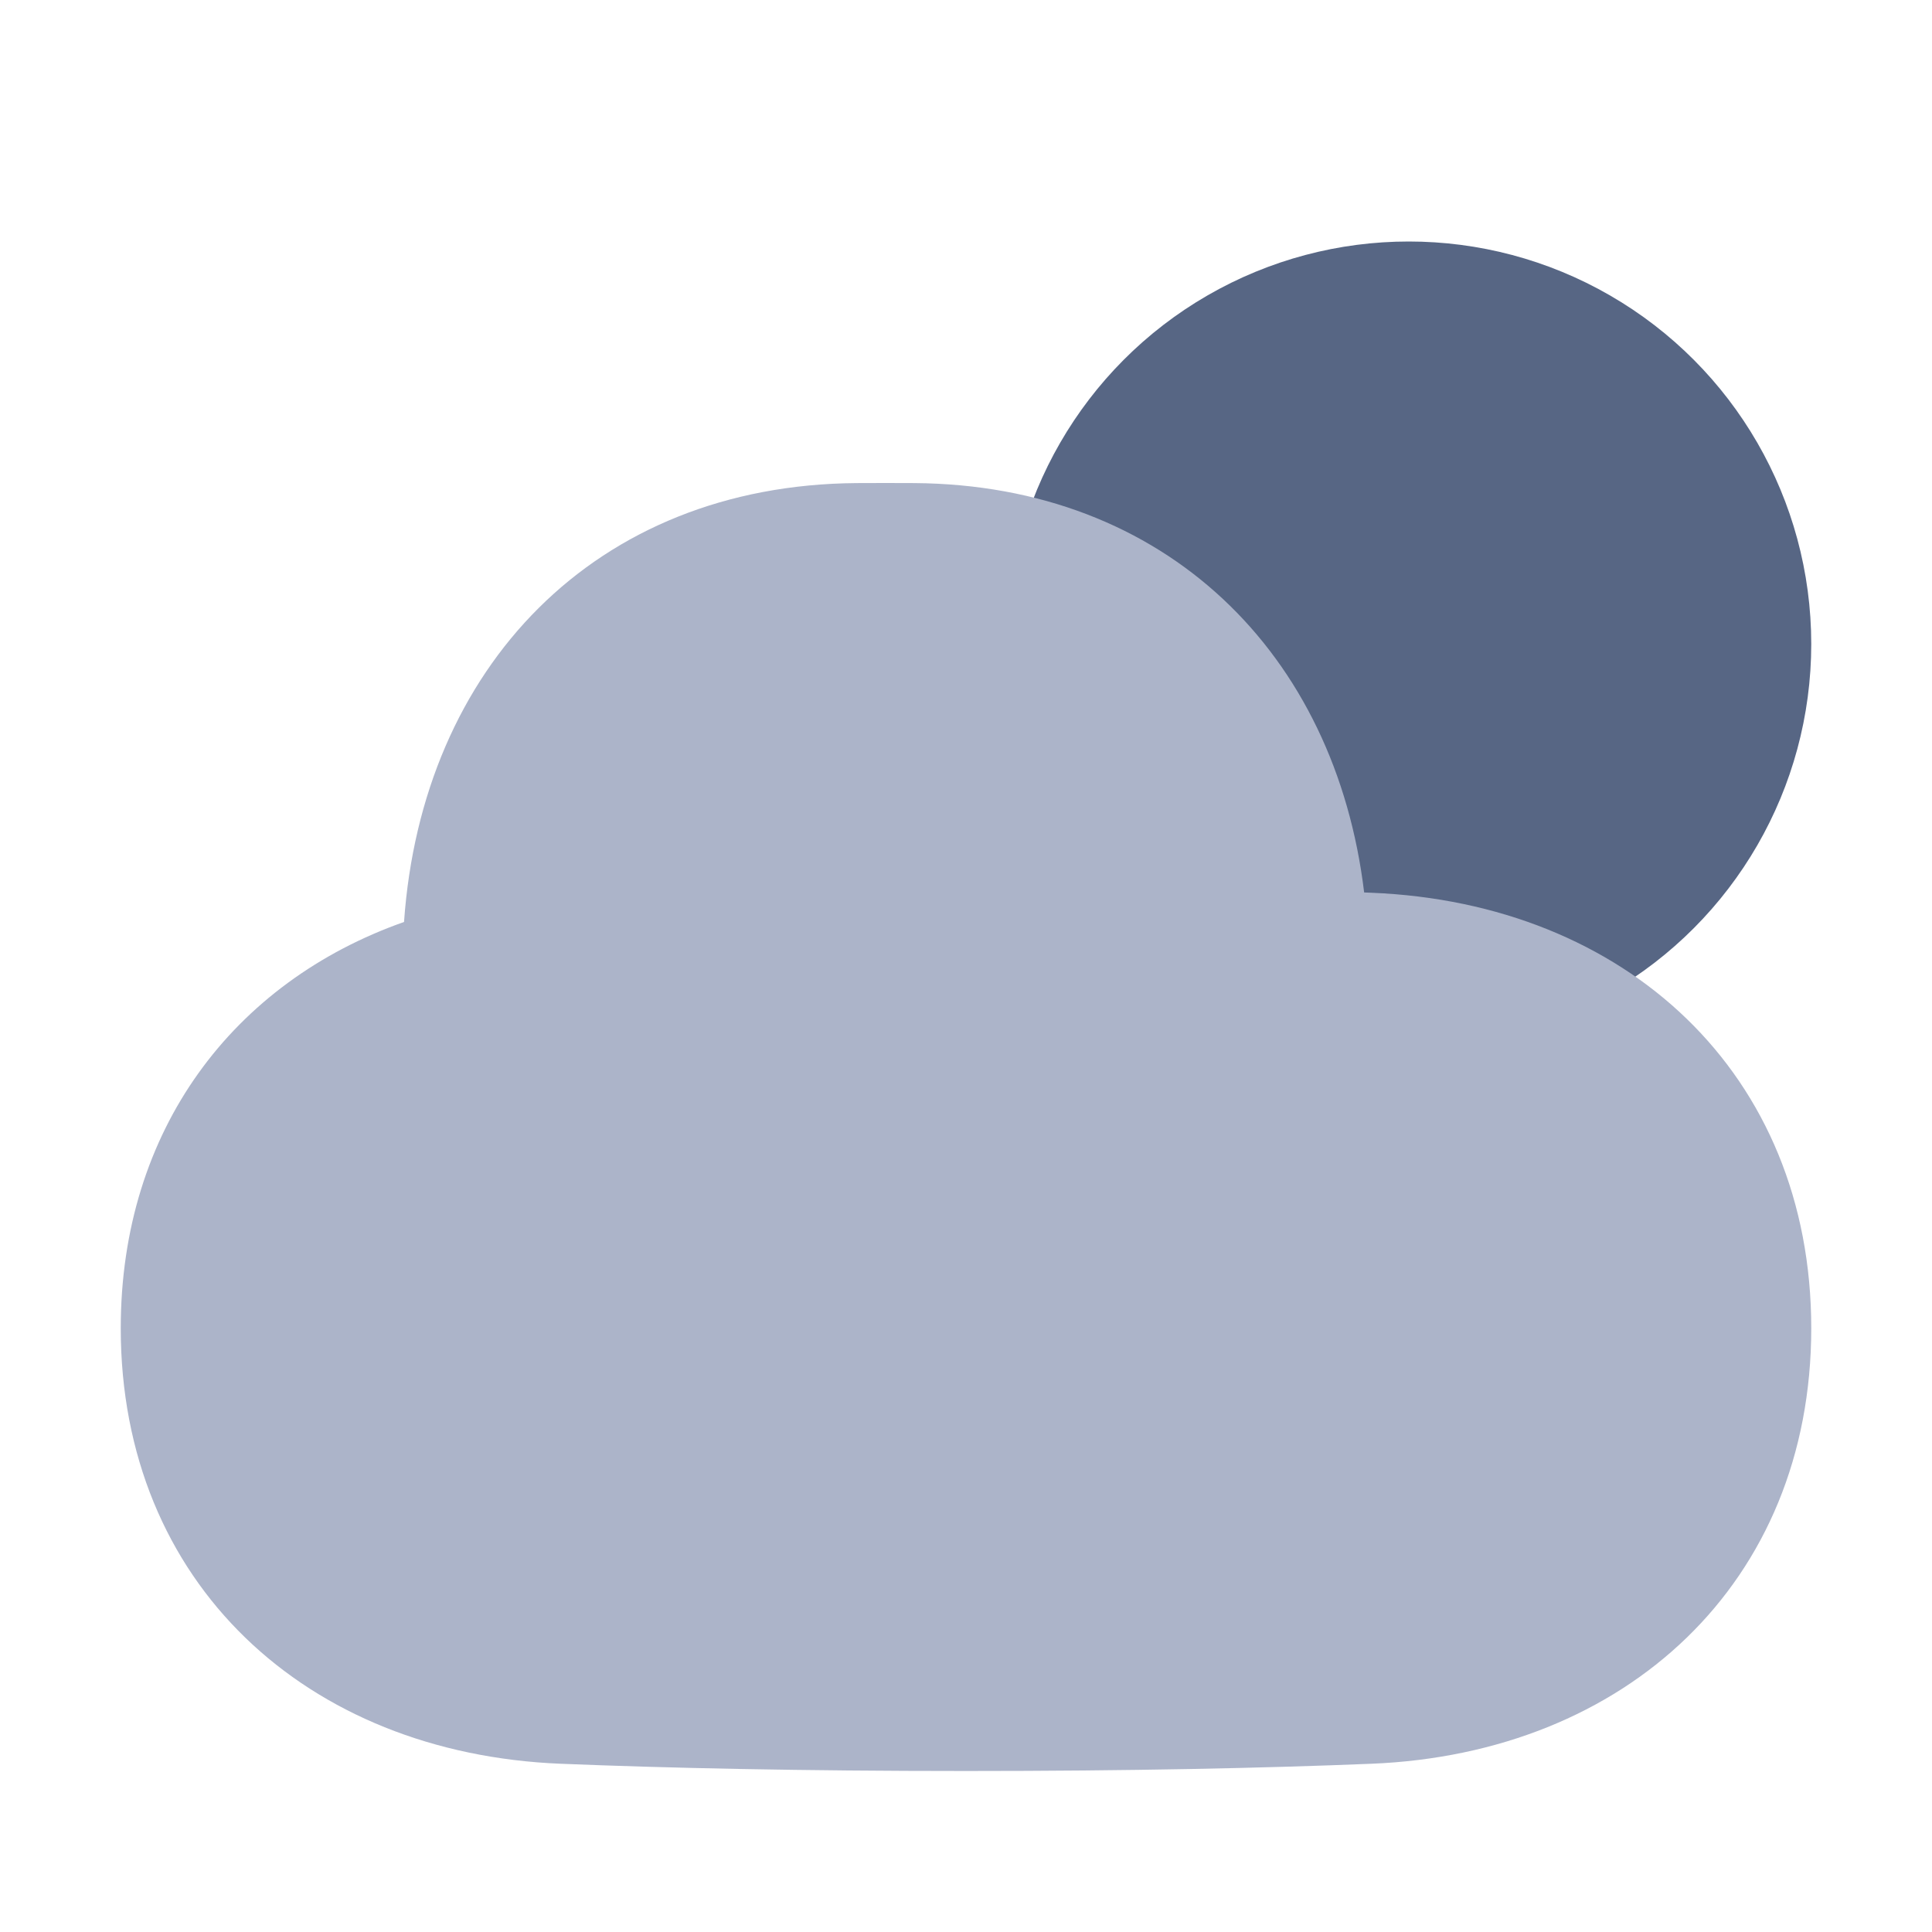 <svg width="48" height="48" viewBox="0 0 48 48" fill="none" xmlns="http://www.w3.org/2000/svg">
<circle cx="35" cy="16" r="10" fill="#576684"/>
<path d="M33.892 22.173C33.952 22.175 34.011 22.177 34.07 22.18C40.393 22.435 45 26.672 45 33C45 39.328 40.393 43.565 34.07 43.82C31.411 43.928 28.1 44 24 44C19.9 44 16.589 43.928 13.93 43.82C7.607 43.565 3 39.328 3 33C3 28.063 5.803 24.4 10.038 22.906C10.481 16.59 14.774 12.049 21.283 12.002C21.517 12.001 21.756 12 22 12C22.244 12 22.483 12.001 22.717 12.002C28.971 12.047 33.179 16.242 33.892 22.173Z" fill="#ACB4C9"/>
</svg>
